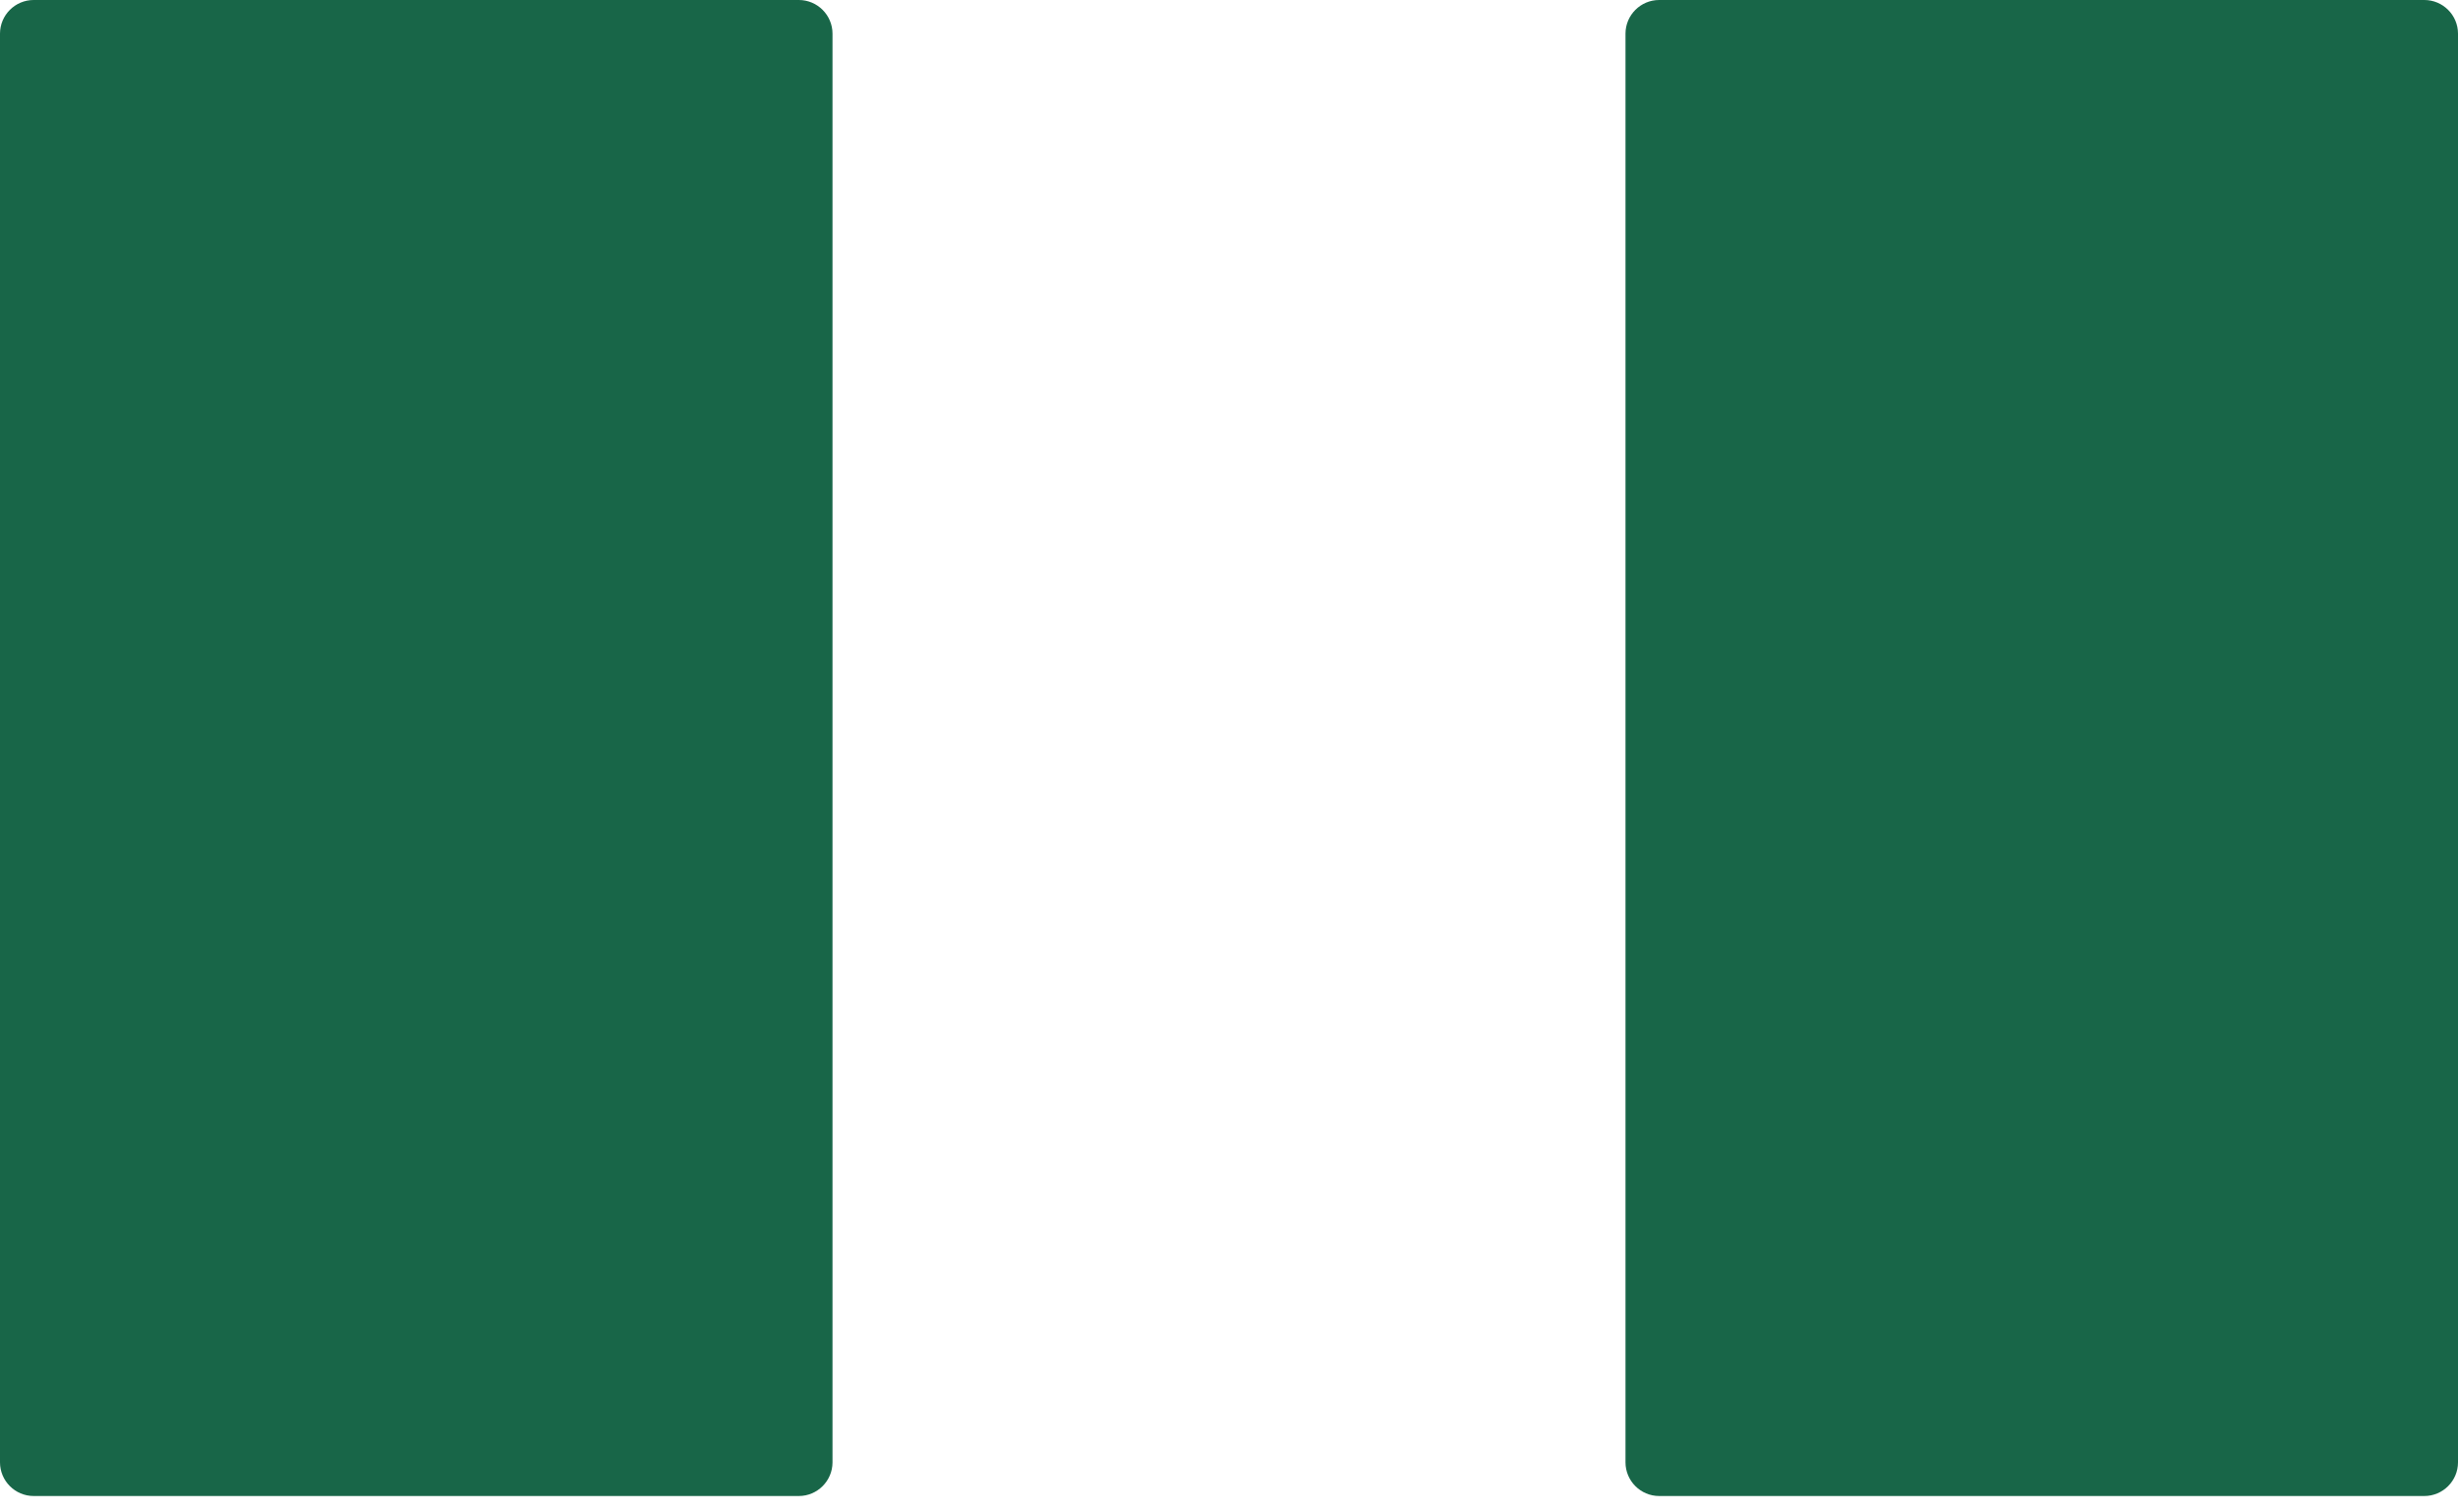 <svg width="13" height="8" viewBox="0 0 13 8" fill="none" xmlns="http://www.w3.org/2000/svg">
<path d="M0 0.178C0 0.08 0.08 0 0.178 0H4.225C4.323 0 4.403 0.08 4.403 0.178V7.735C4.403 7.833 4.323 7.913 4.225 7.913H0.178C0.08 7.913 0 7.833 0 7.735V0.178ZM8.597 0.178C8.597 0.08 8.677 0 8.775 0H12.822C12.92 0 13 0.08 13 0.178V7.735C13 7.833 12.92 7.913 12.822 7.913H8.775C8.677 7.913 8.597 7.833 8.597 7.735V0.178Z" fill="#186648"/>
</svg>
